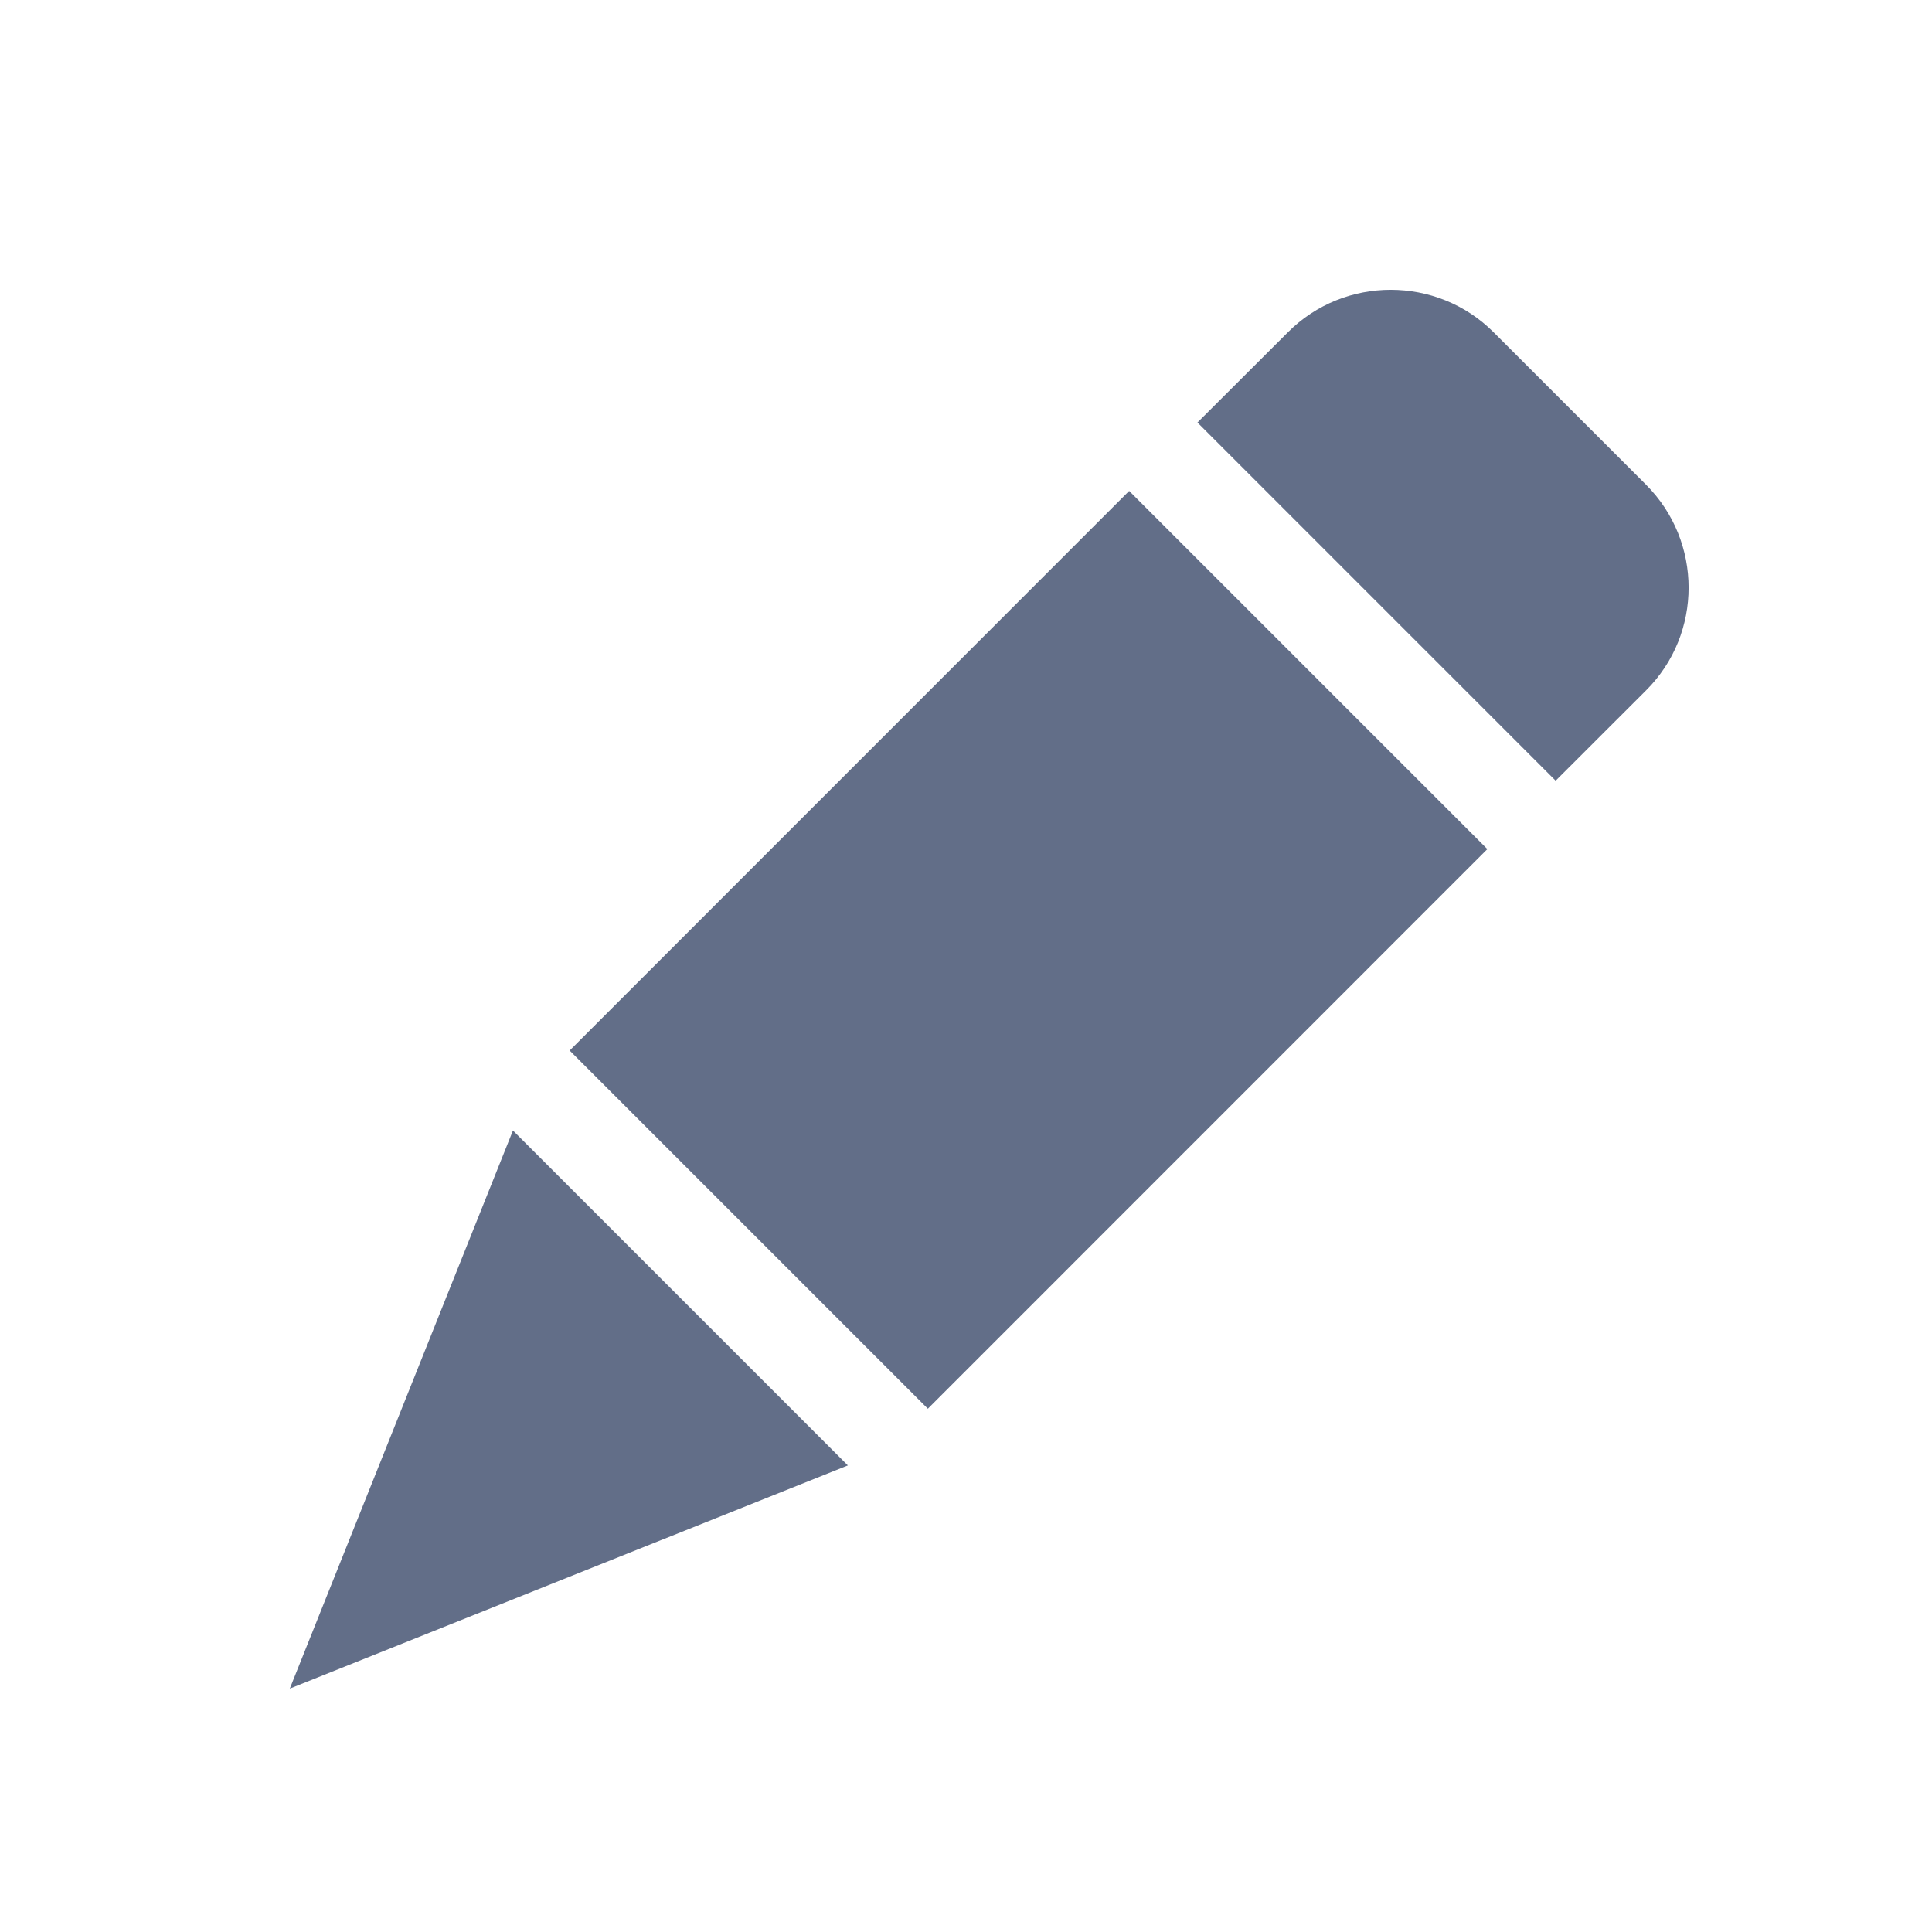 <?xml version="1.0" encoding="UTF-8"?>
<svg width="20px" height="20px" viewBox="0 0 20 20" version="1.1" xmlns="http://www.w3.org/2000/svg" xmlns:xlink="http://www.w3.org/1999/xlink">
    <title>公共能力/工具栏/画笔</title>
    <g id="页面-1" stroke="none" stroke-width="1" fill="none" fill-rule="evenodd">
        <g id="编组">
            <rect id="矩形" fill="#D8D8D8" opacity="0" x="0" y="0" width="20" height="20"></rect>
            <path d="M5.31,11.703 L8.777,15.17 L3,17.48 L5.31,11.703 Z M11.689,5.082 L15.397,8.79 L9.605,14.583 L5.897,10.875 L11.689,5.082 Z M13.333,3.439 C13.917,2.854 14.875,2.853 15.461,3.439 L15.461,3.439 L17.04,5.018 C17.626,5.604 17.628,6.56 17.041,7.146 L17.041,7.146 L16.104,8.082 L12.396,4.374 Z" id="形状结合" fill="#626E88" fill-rule="nonzero"></path>
        </g>
    </g>
</svg>